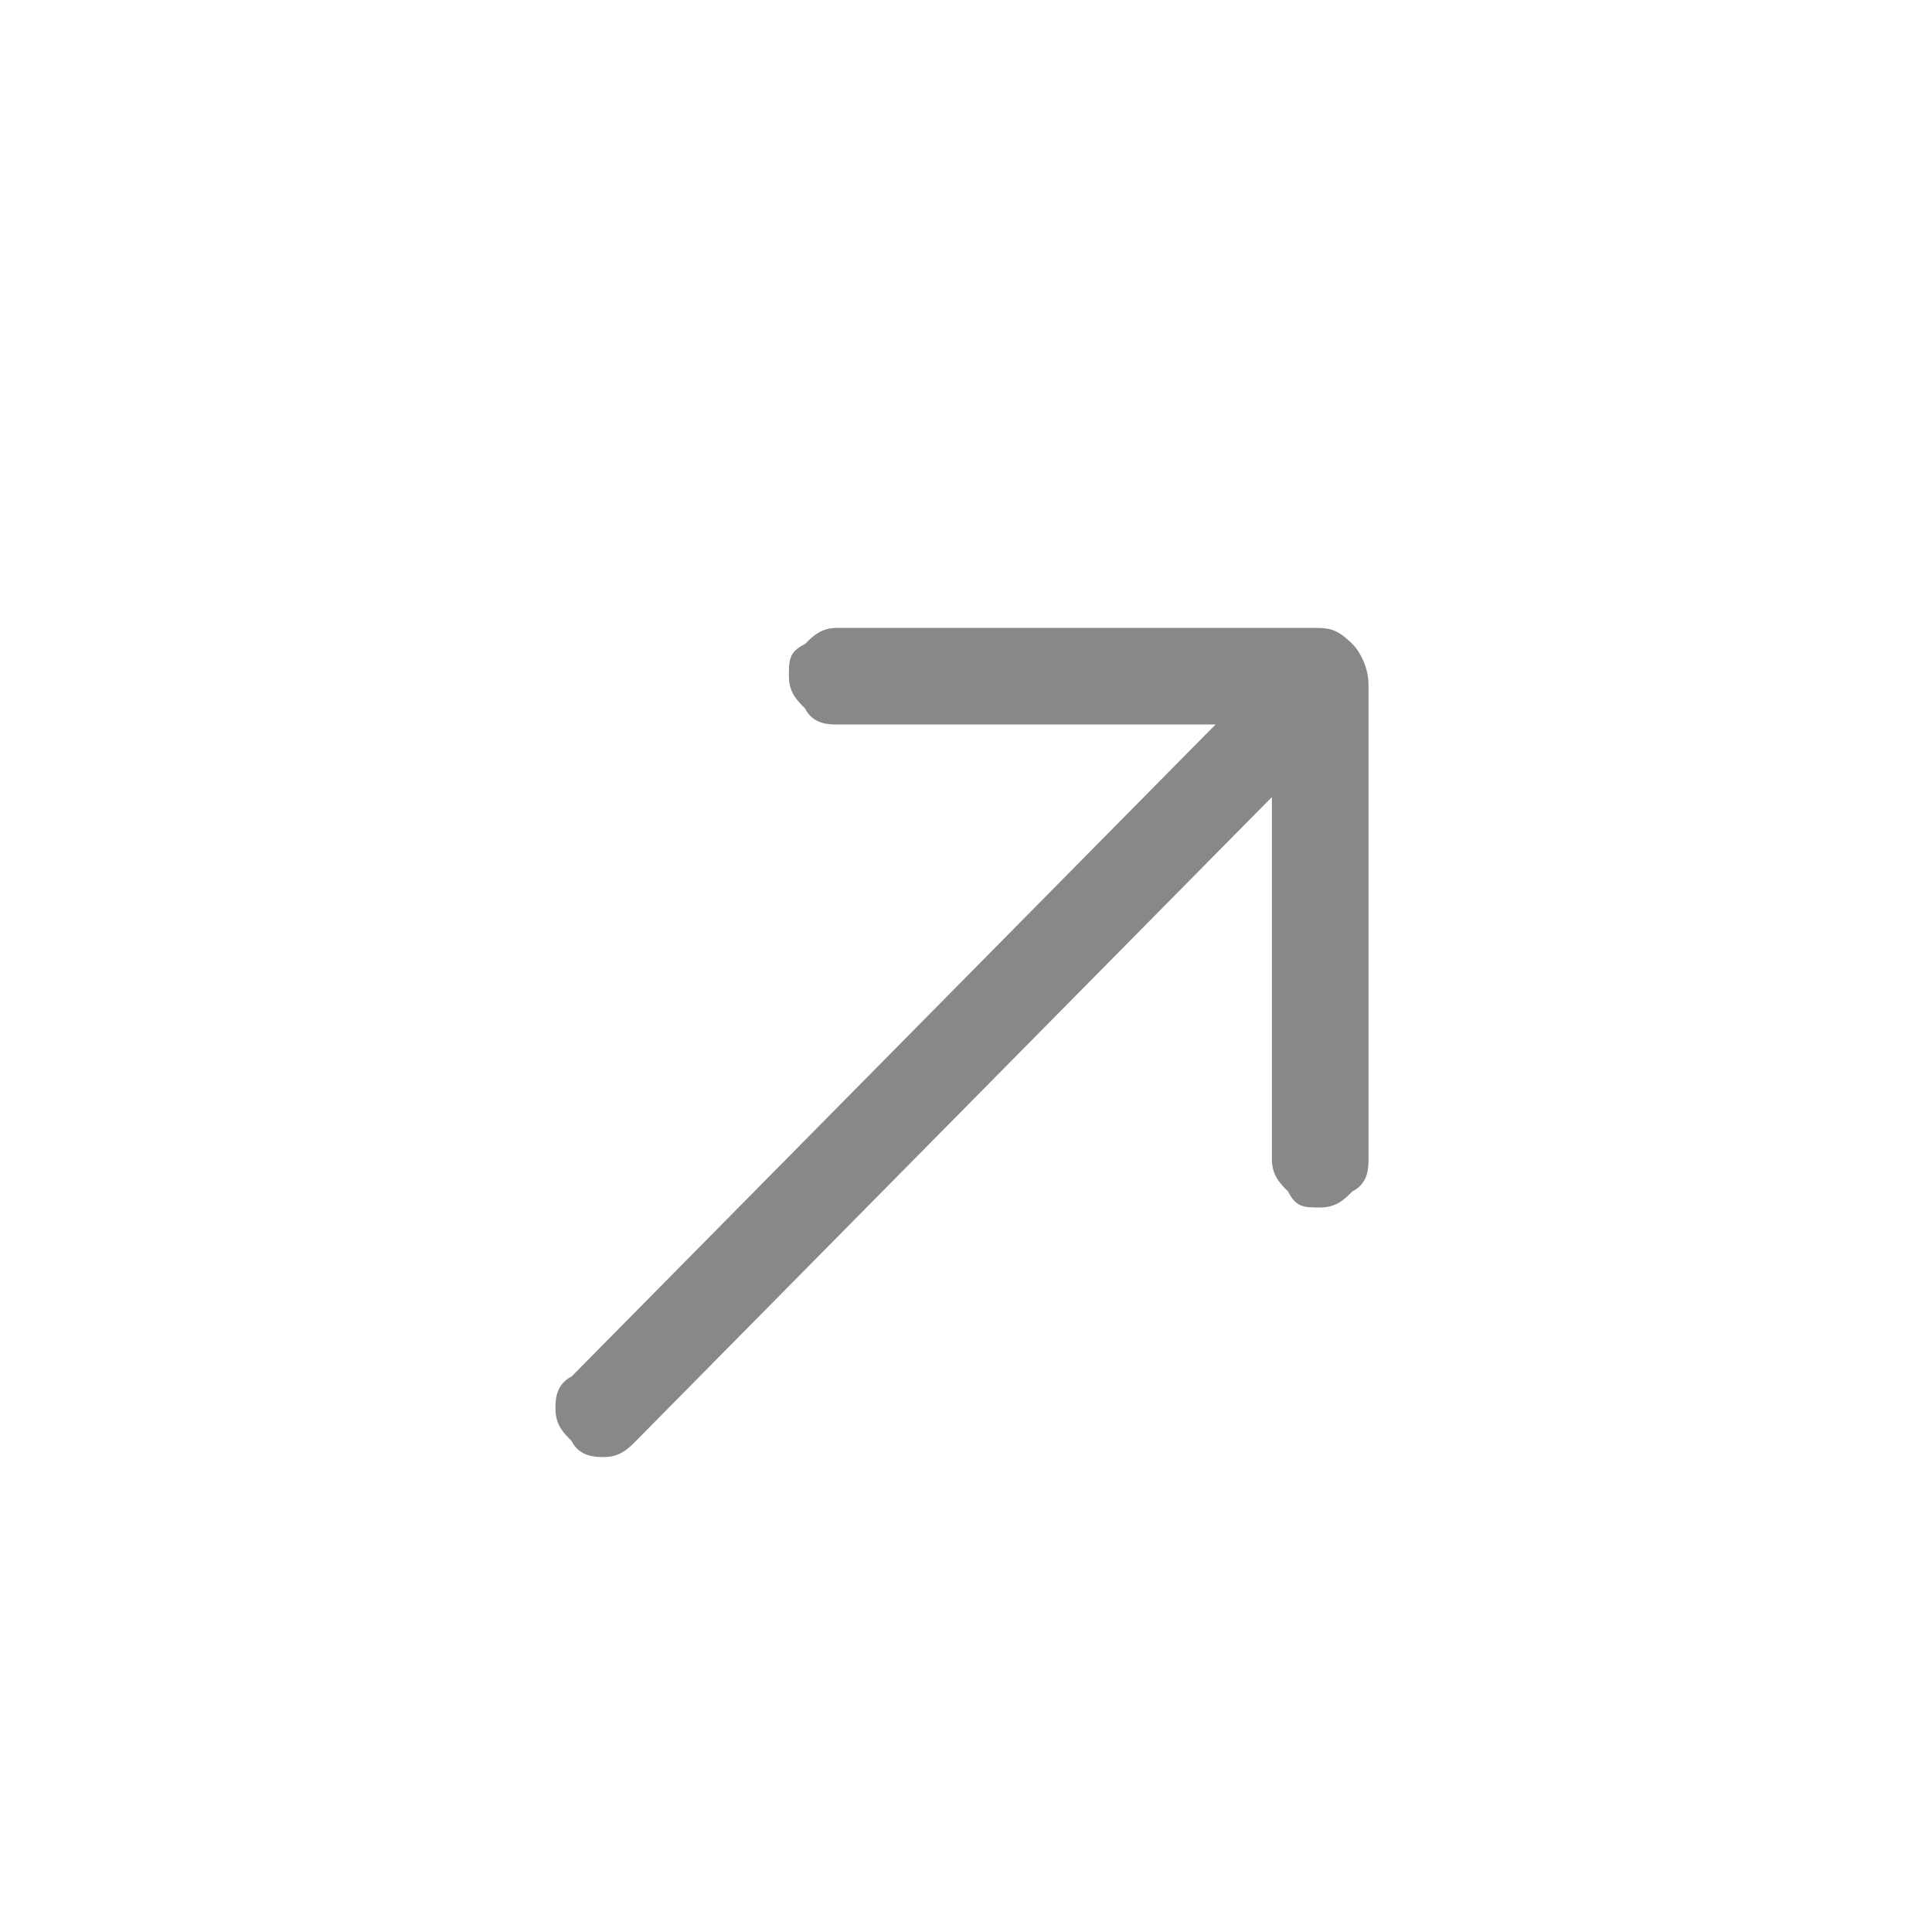 <?xml version="1.0" encoding="UTF-8"?>
<svg id="Layer_1" data-name="Layer 1" xmlns="http://www.w3.org/2000/svg" version="1.1" viewBox="0 0 24 24">
  <defs>
    <style>
      .cls-1 {
        fill: #888;
        stroke-width: 0px;
      }
    </style>
  </defs>
  <path class="cls-1" d="M15.9,9.8l-8,8.1c-.1.1-.2.2-.4.2-.1,0-.3,0-.4-.2-.1-.1-.2-.2-.2-.4,0-.1,0-.3.2-.4l8-8.1h-4.7c-.1,0-.3,0-.4-.2-.1-.1-.2-.2-.2-.4s0-.3.2-.4c.1-.1.2-.2.4-.2h5.9c.2,0,.3,0,.5.2.1.1.2.3.2.5v5.9c0,.1,0,.3-.2.4-.1.1-.2.2-.4.2s-.3,0-.4-.2c-.1-.1-.2-.2-.2-.4v-4.7Z"/>
</svg>